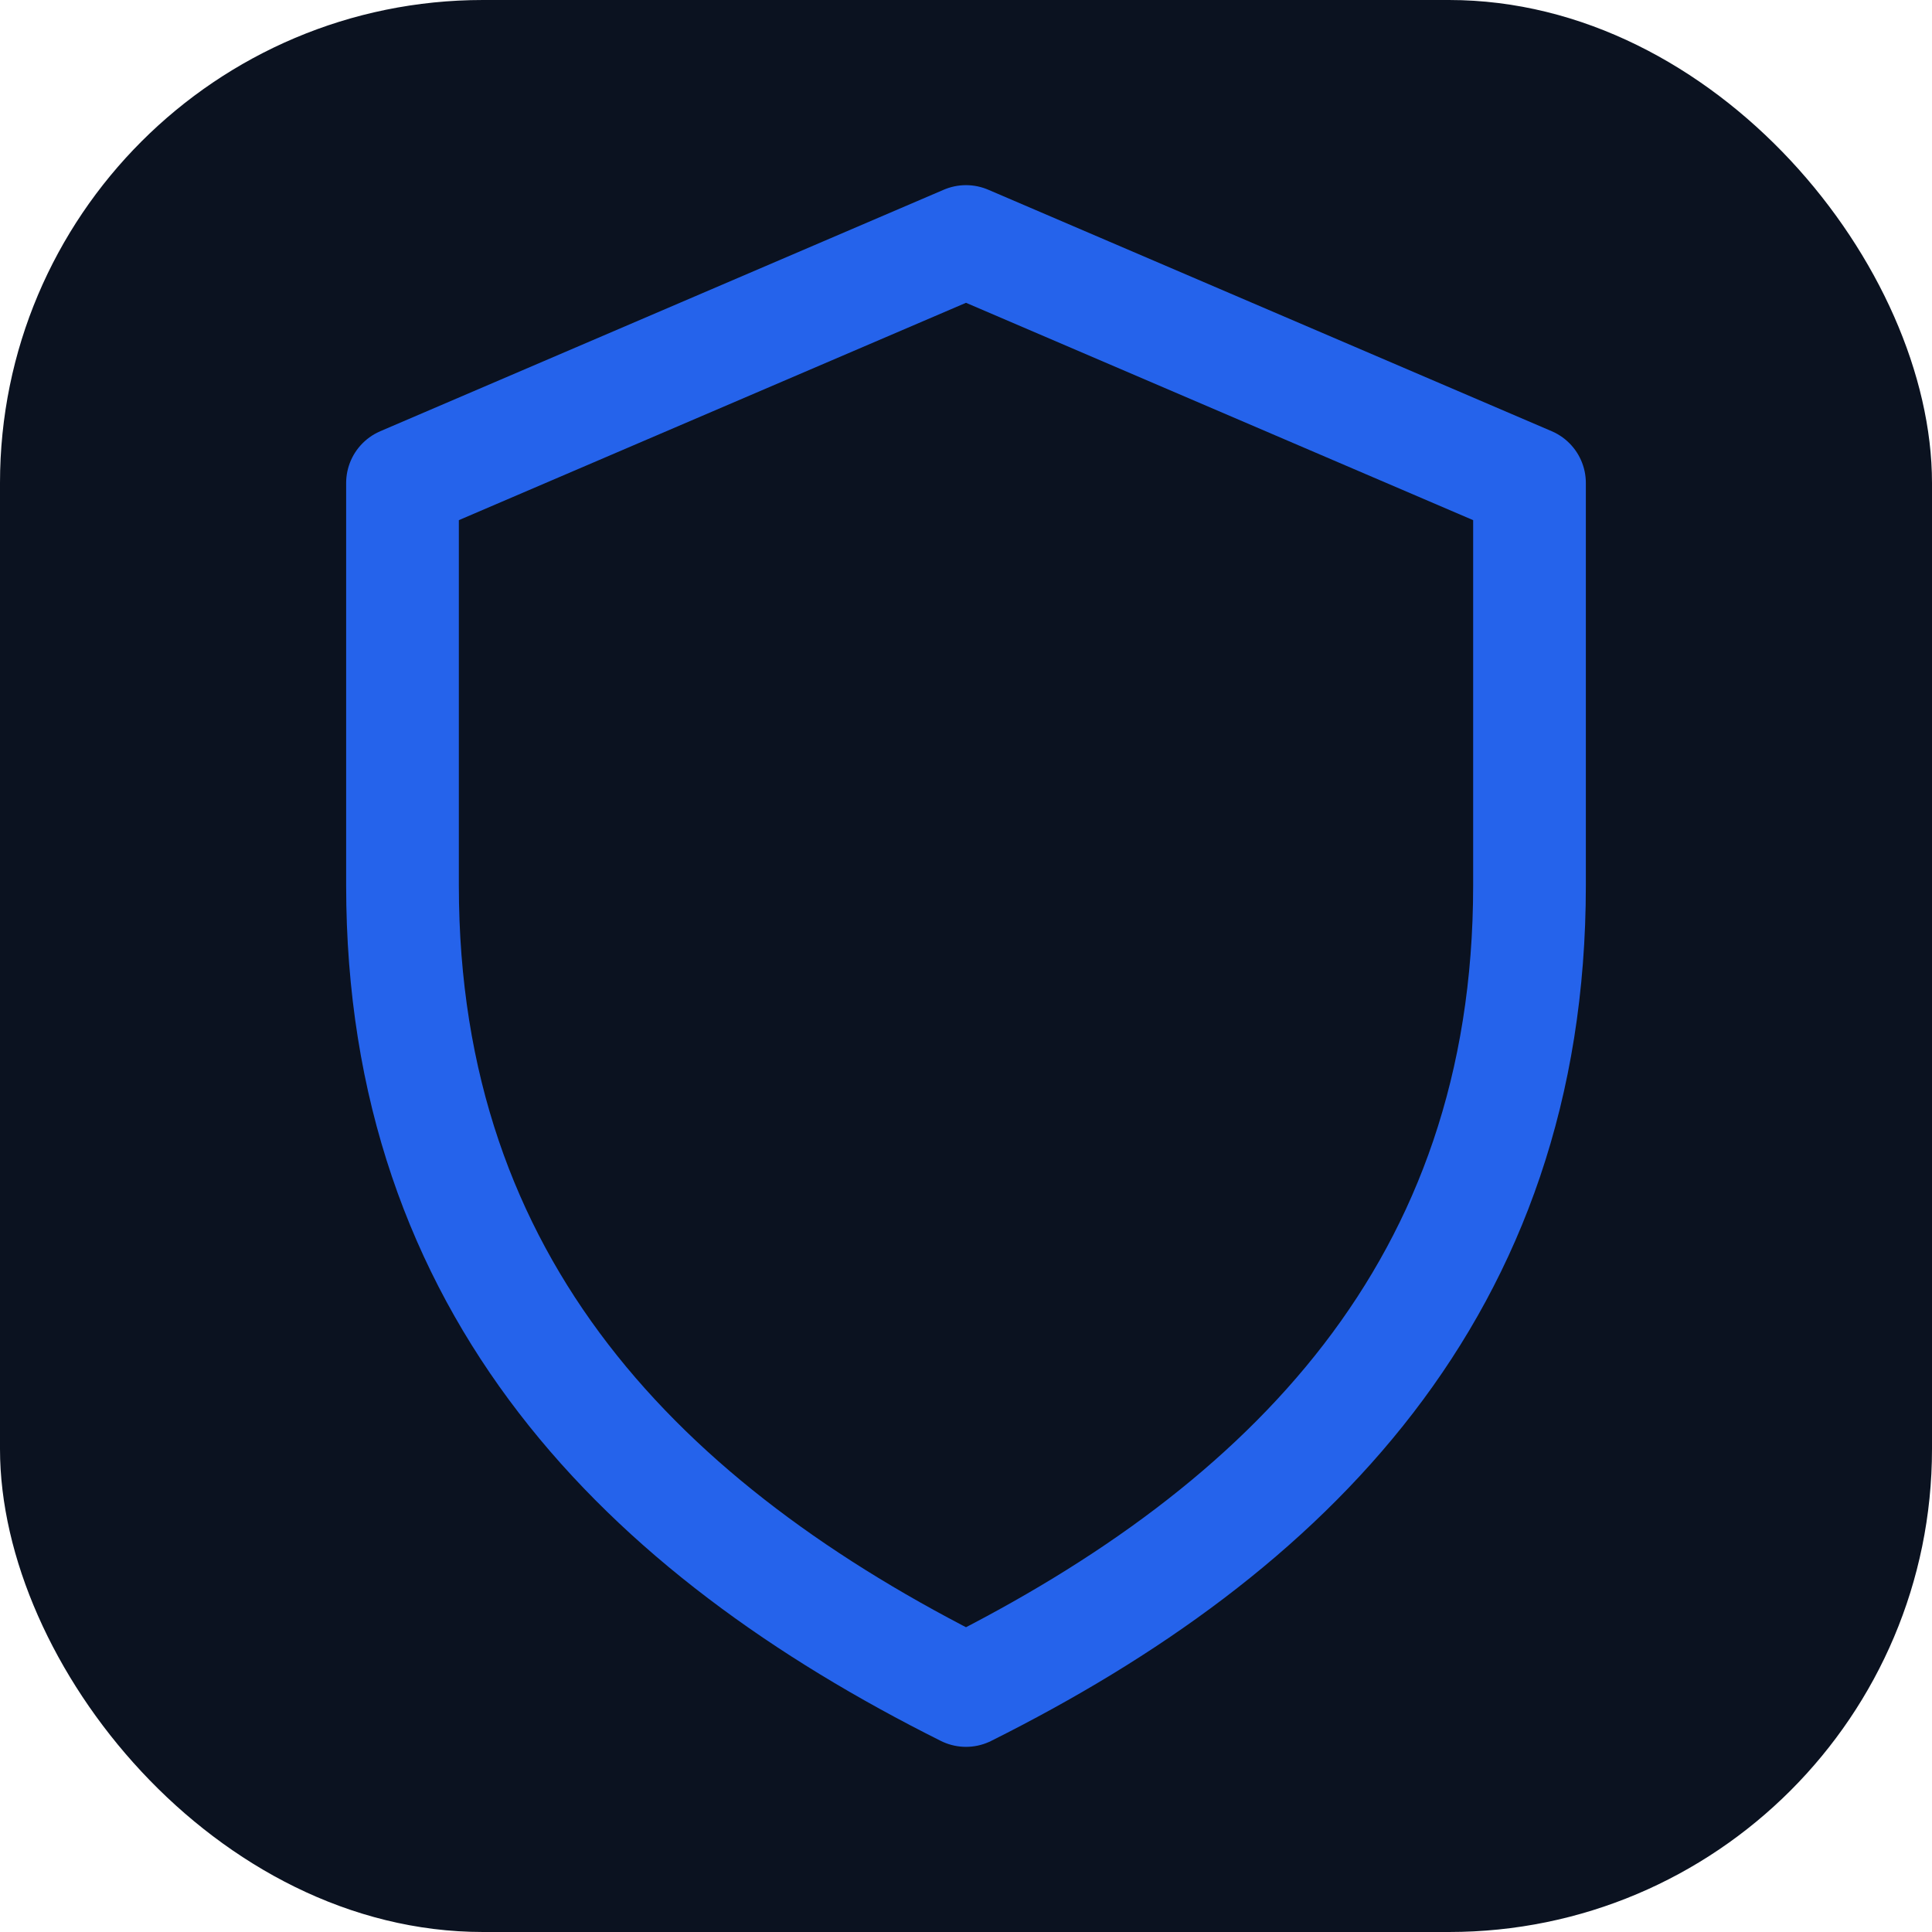 <?xml version="1.0" encoding="UTF-8"?>
<svg width="48" height="48" viewBox="0 0 24 24" fill="none" xmlns="http://www.w3.org/2000/svg" aria-hidden="true">
  <rect width="24" height="24" rx="6" fill="#0b1220"/>
  <path d="M12 3l7 3v5c0 5-3 8-7 10-4-2-7-5-7-10V6l7-3z" stroke="#2563EB" stroke-width="1.4" stroke-linecap="round" stroke-linejoin="round" fill="none"/>
</svg>
